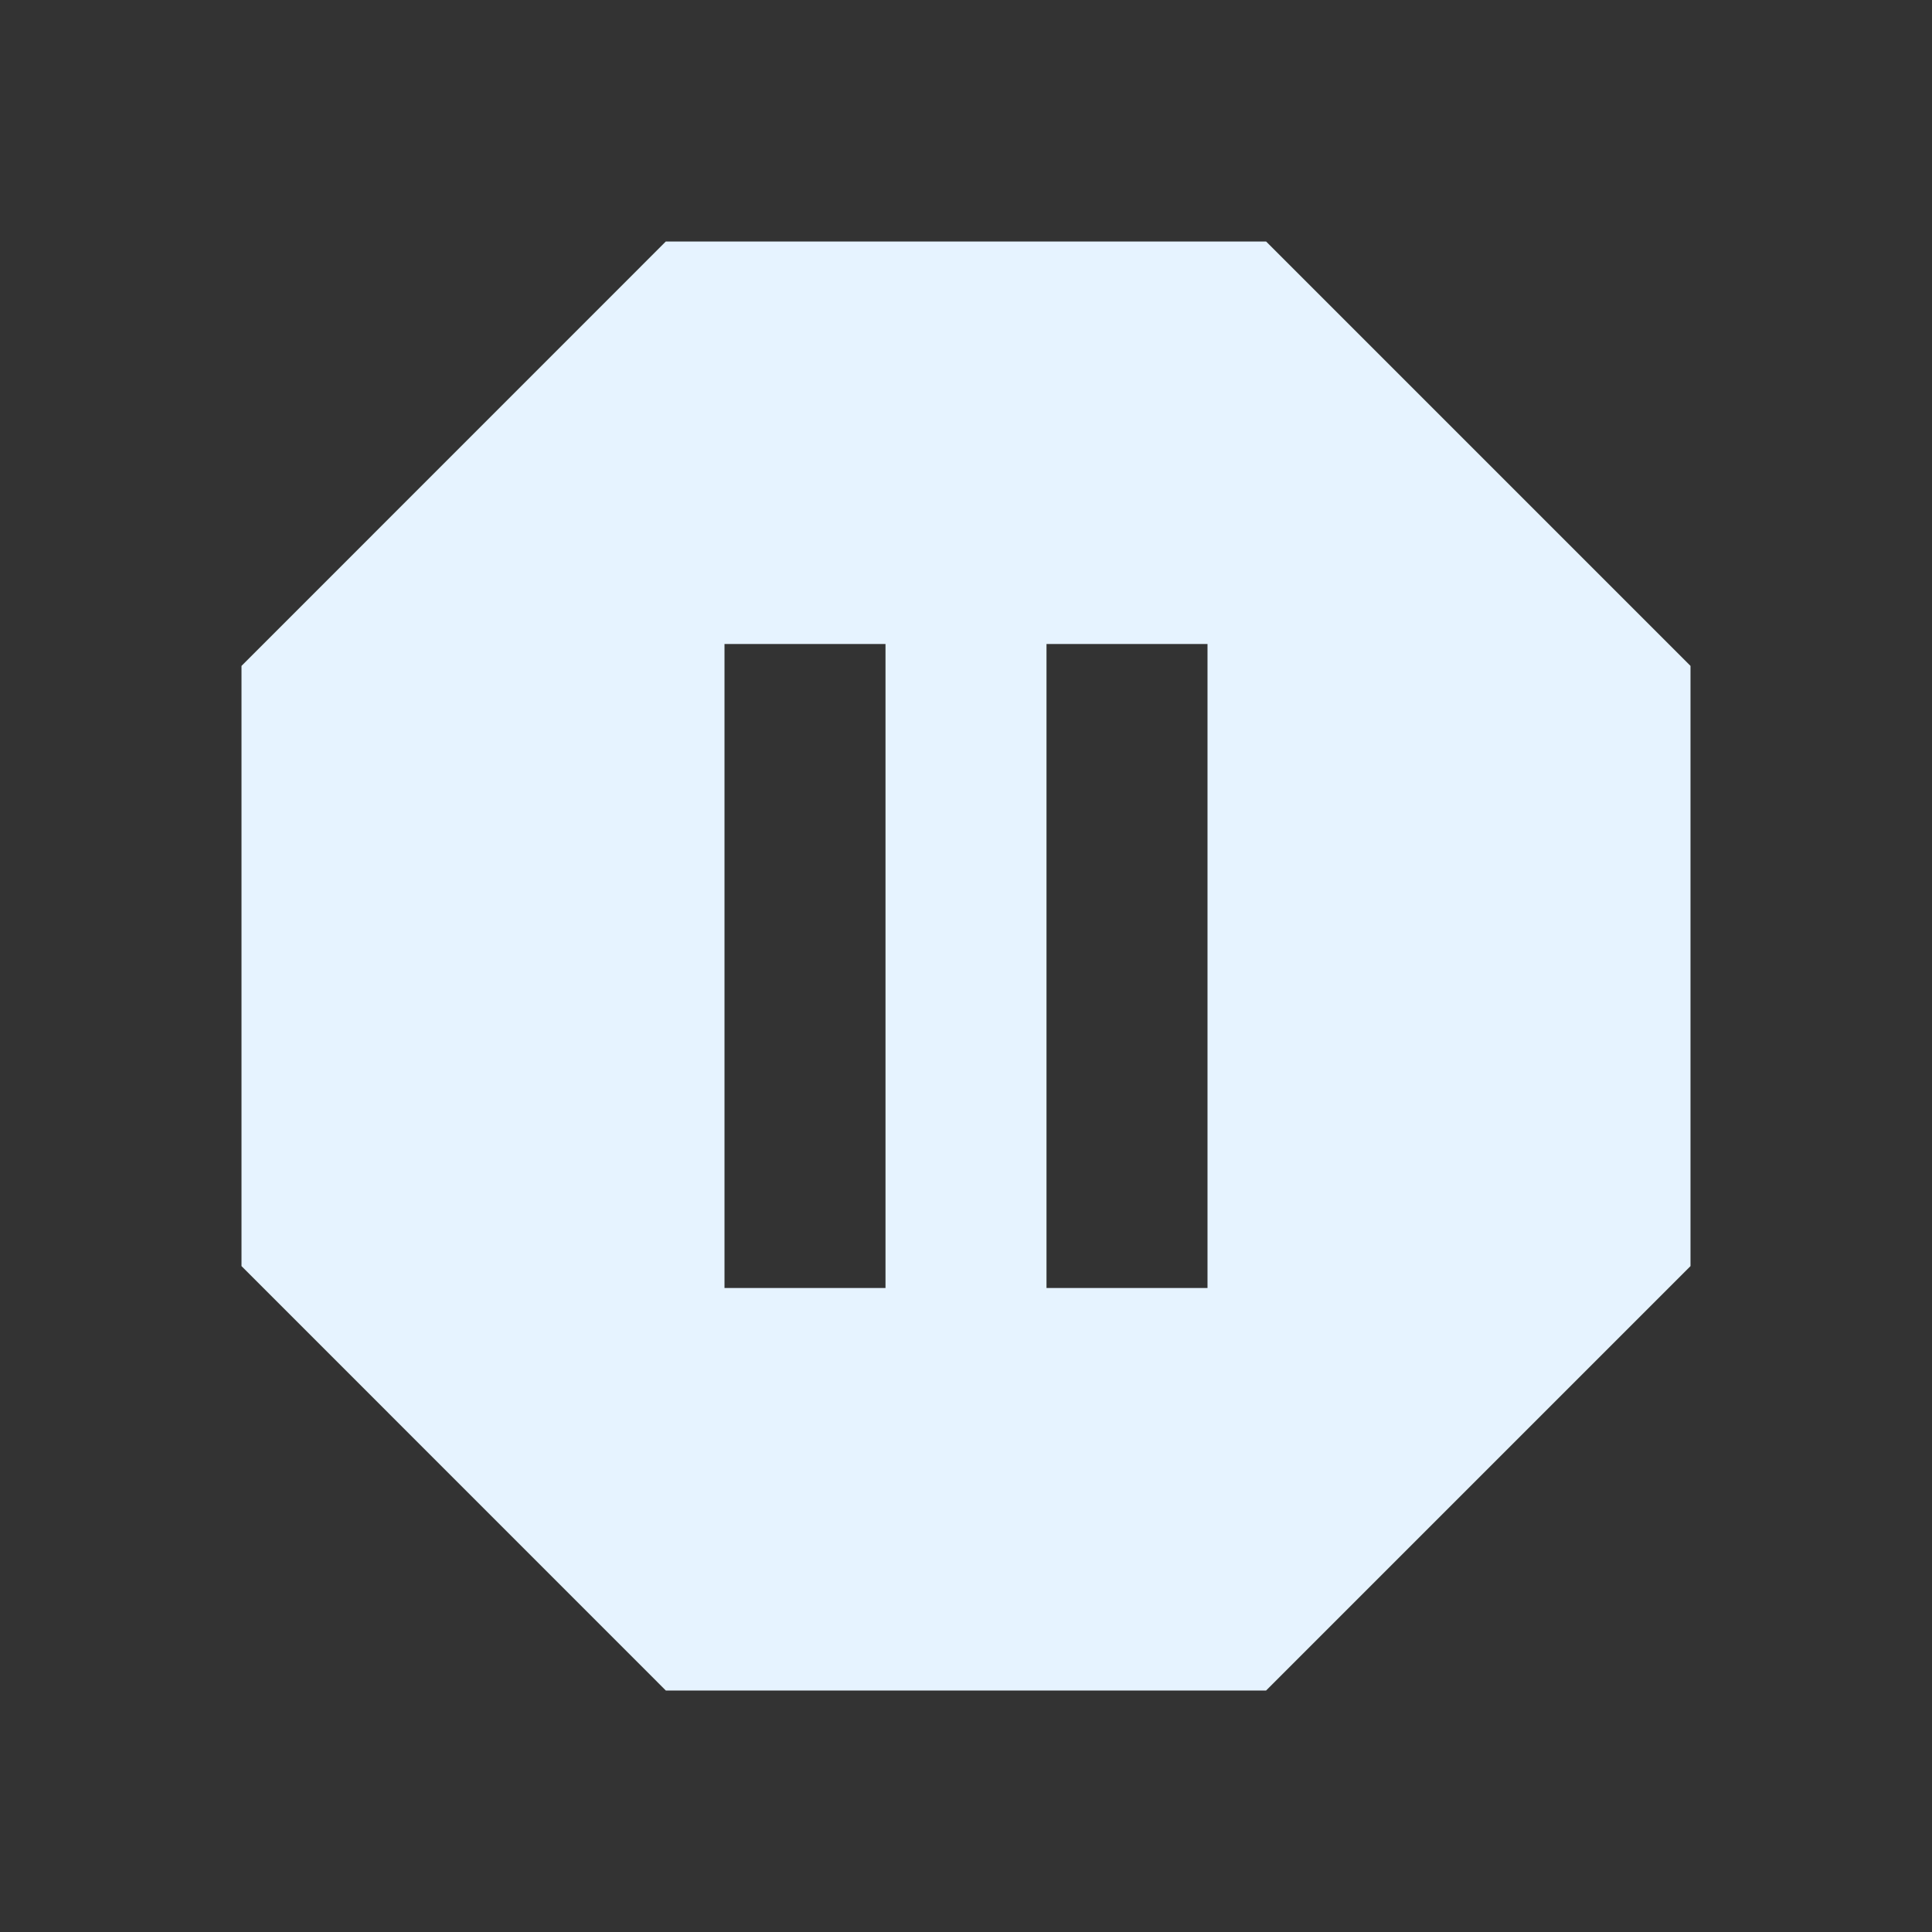 <?xml version="1.0" encoding="utf-8"?>
<!DOCTYPE svg PUBLIC "-//W3C//DTD SVG 1.1//EN" "http://www.w3.org/Graphics/SVG/1.1/DTD/svg11.dtd">
<svg xmlns="http://www.w3.org/2000/svg" xmlns:xlink="http://www.w3.org/1999/xlink" version="1.1" baseProfile="full" width="24" height="24" viewBox="0 0 24.00 24.00" enable-background="new 0 0 24.00 24.00" xml:space="preserve">
	<rect x="0" y="0" width="24.00" height="24.00" fill="#333333" stroke="none"/>
	<path fill="#E6F3FF" fill-opacity="1" stroke-width="0.2" stroke-linejoin="round" d="M 15.728,3L 21,8.272L 21,15.728L 15.728,21L 8.271,21L 3,15.728L 3,8.272L 8.271,3L 15.728,3 Z M 15,16L 15,8L 13,8L 13,16L 15,16 Z M 11,16L 11,8L 9,8L 9,16L 11,16 Z "/>
</svg>
